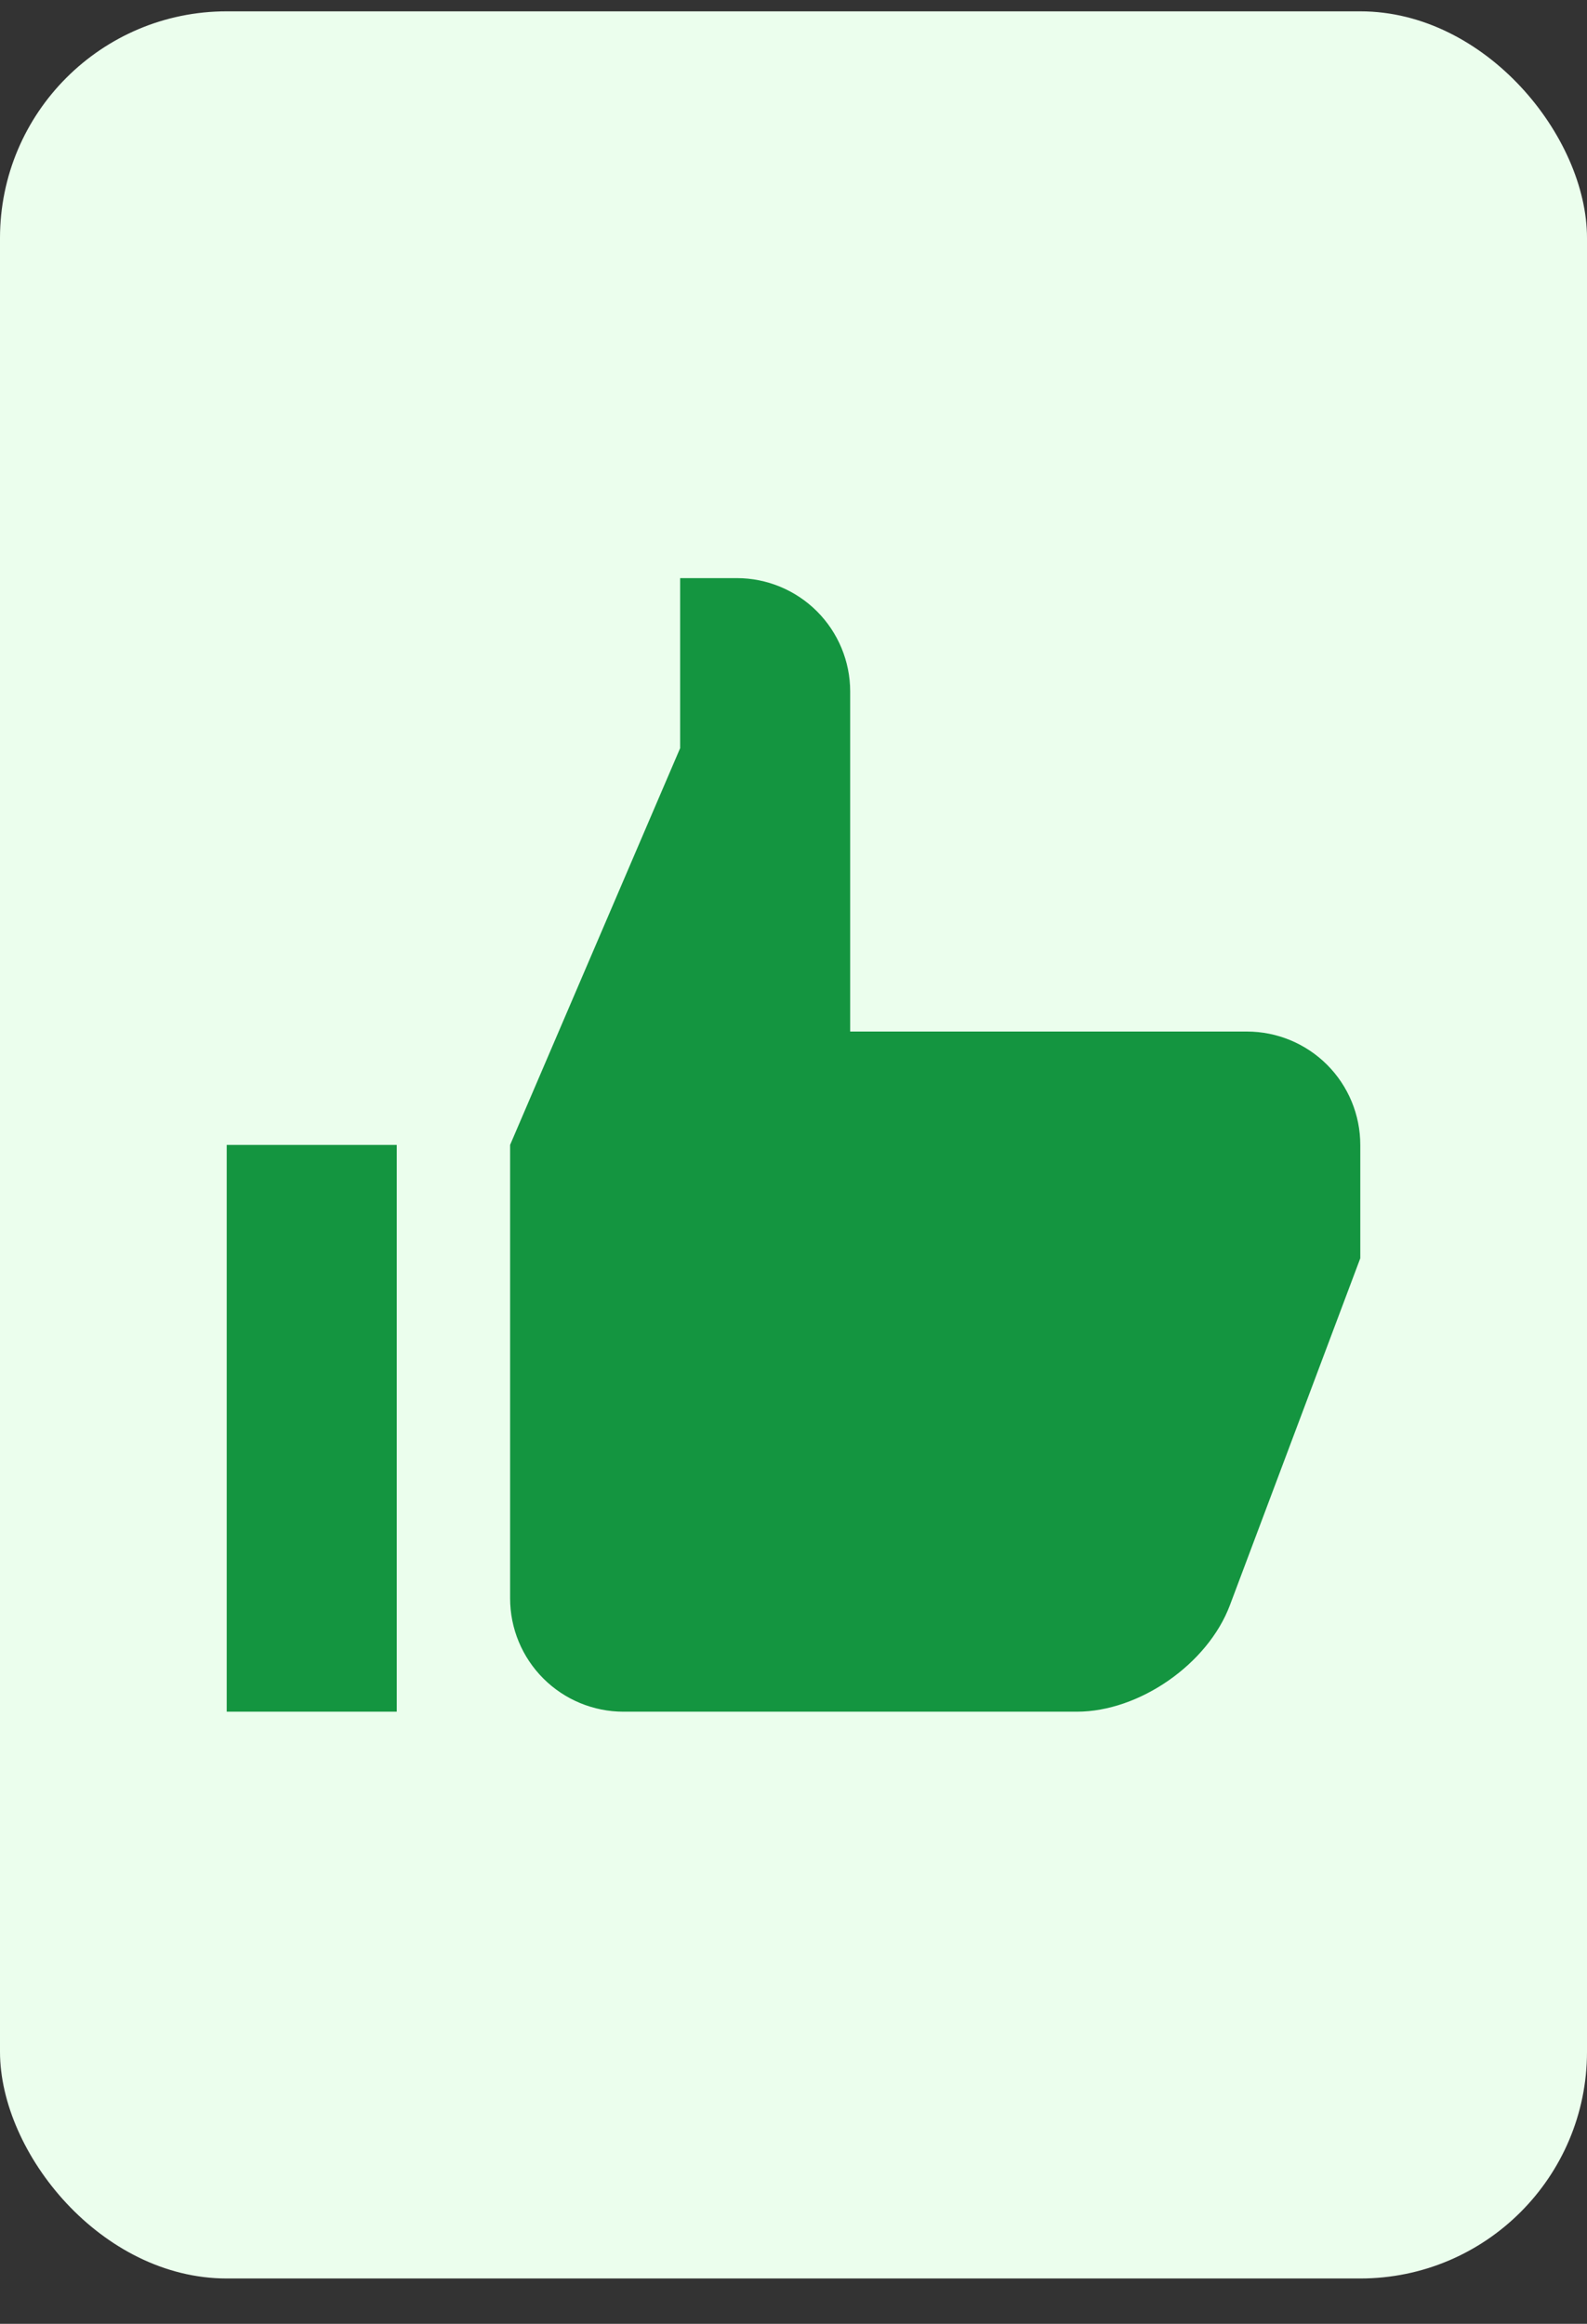<svg width="28" height="41" viewBox="0 0 28 41" fill="none" xmlns="http://www.w3.org/2000/svg">
<rect x="0" y="0" width="28" height="41" fill="#333333" stroke="none"/>
<rect y="0.2" width="28" height="40" rx="4" fill="#EBFEED"/>
<path d="M13 10.2H12V13.2L9 20.2V28.2C9 28.731 9.211 29.239 9.586 29.614C9.961 29.989 10.47 30.2 11 30.2H19C20.1 30.2 21.31 29.36 21.7 28.32L24 22.2V20.2C24 19.67 23.789 19.161 23.414 18.786C23.039 18.411 22.53 18.2 22 18.2H15V12.2C15 11.67 14.789 11.161 14.414 10.786C14.039 10.411 13.53 10.2 13 10.2ZM7 20.2H4V30.2H7V20.2Z" fill="#149540"/>
</svg>
